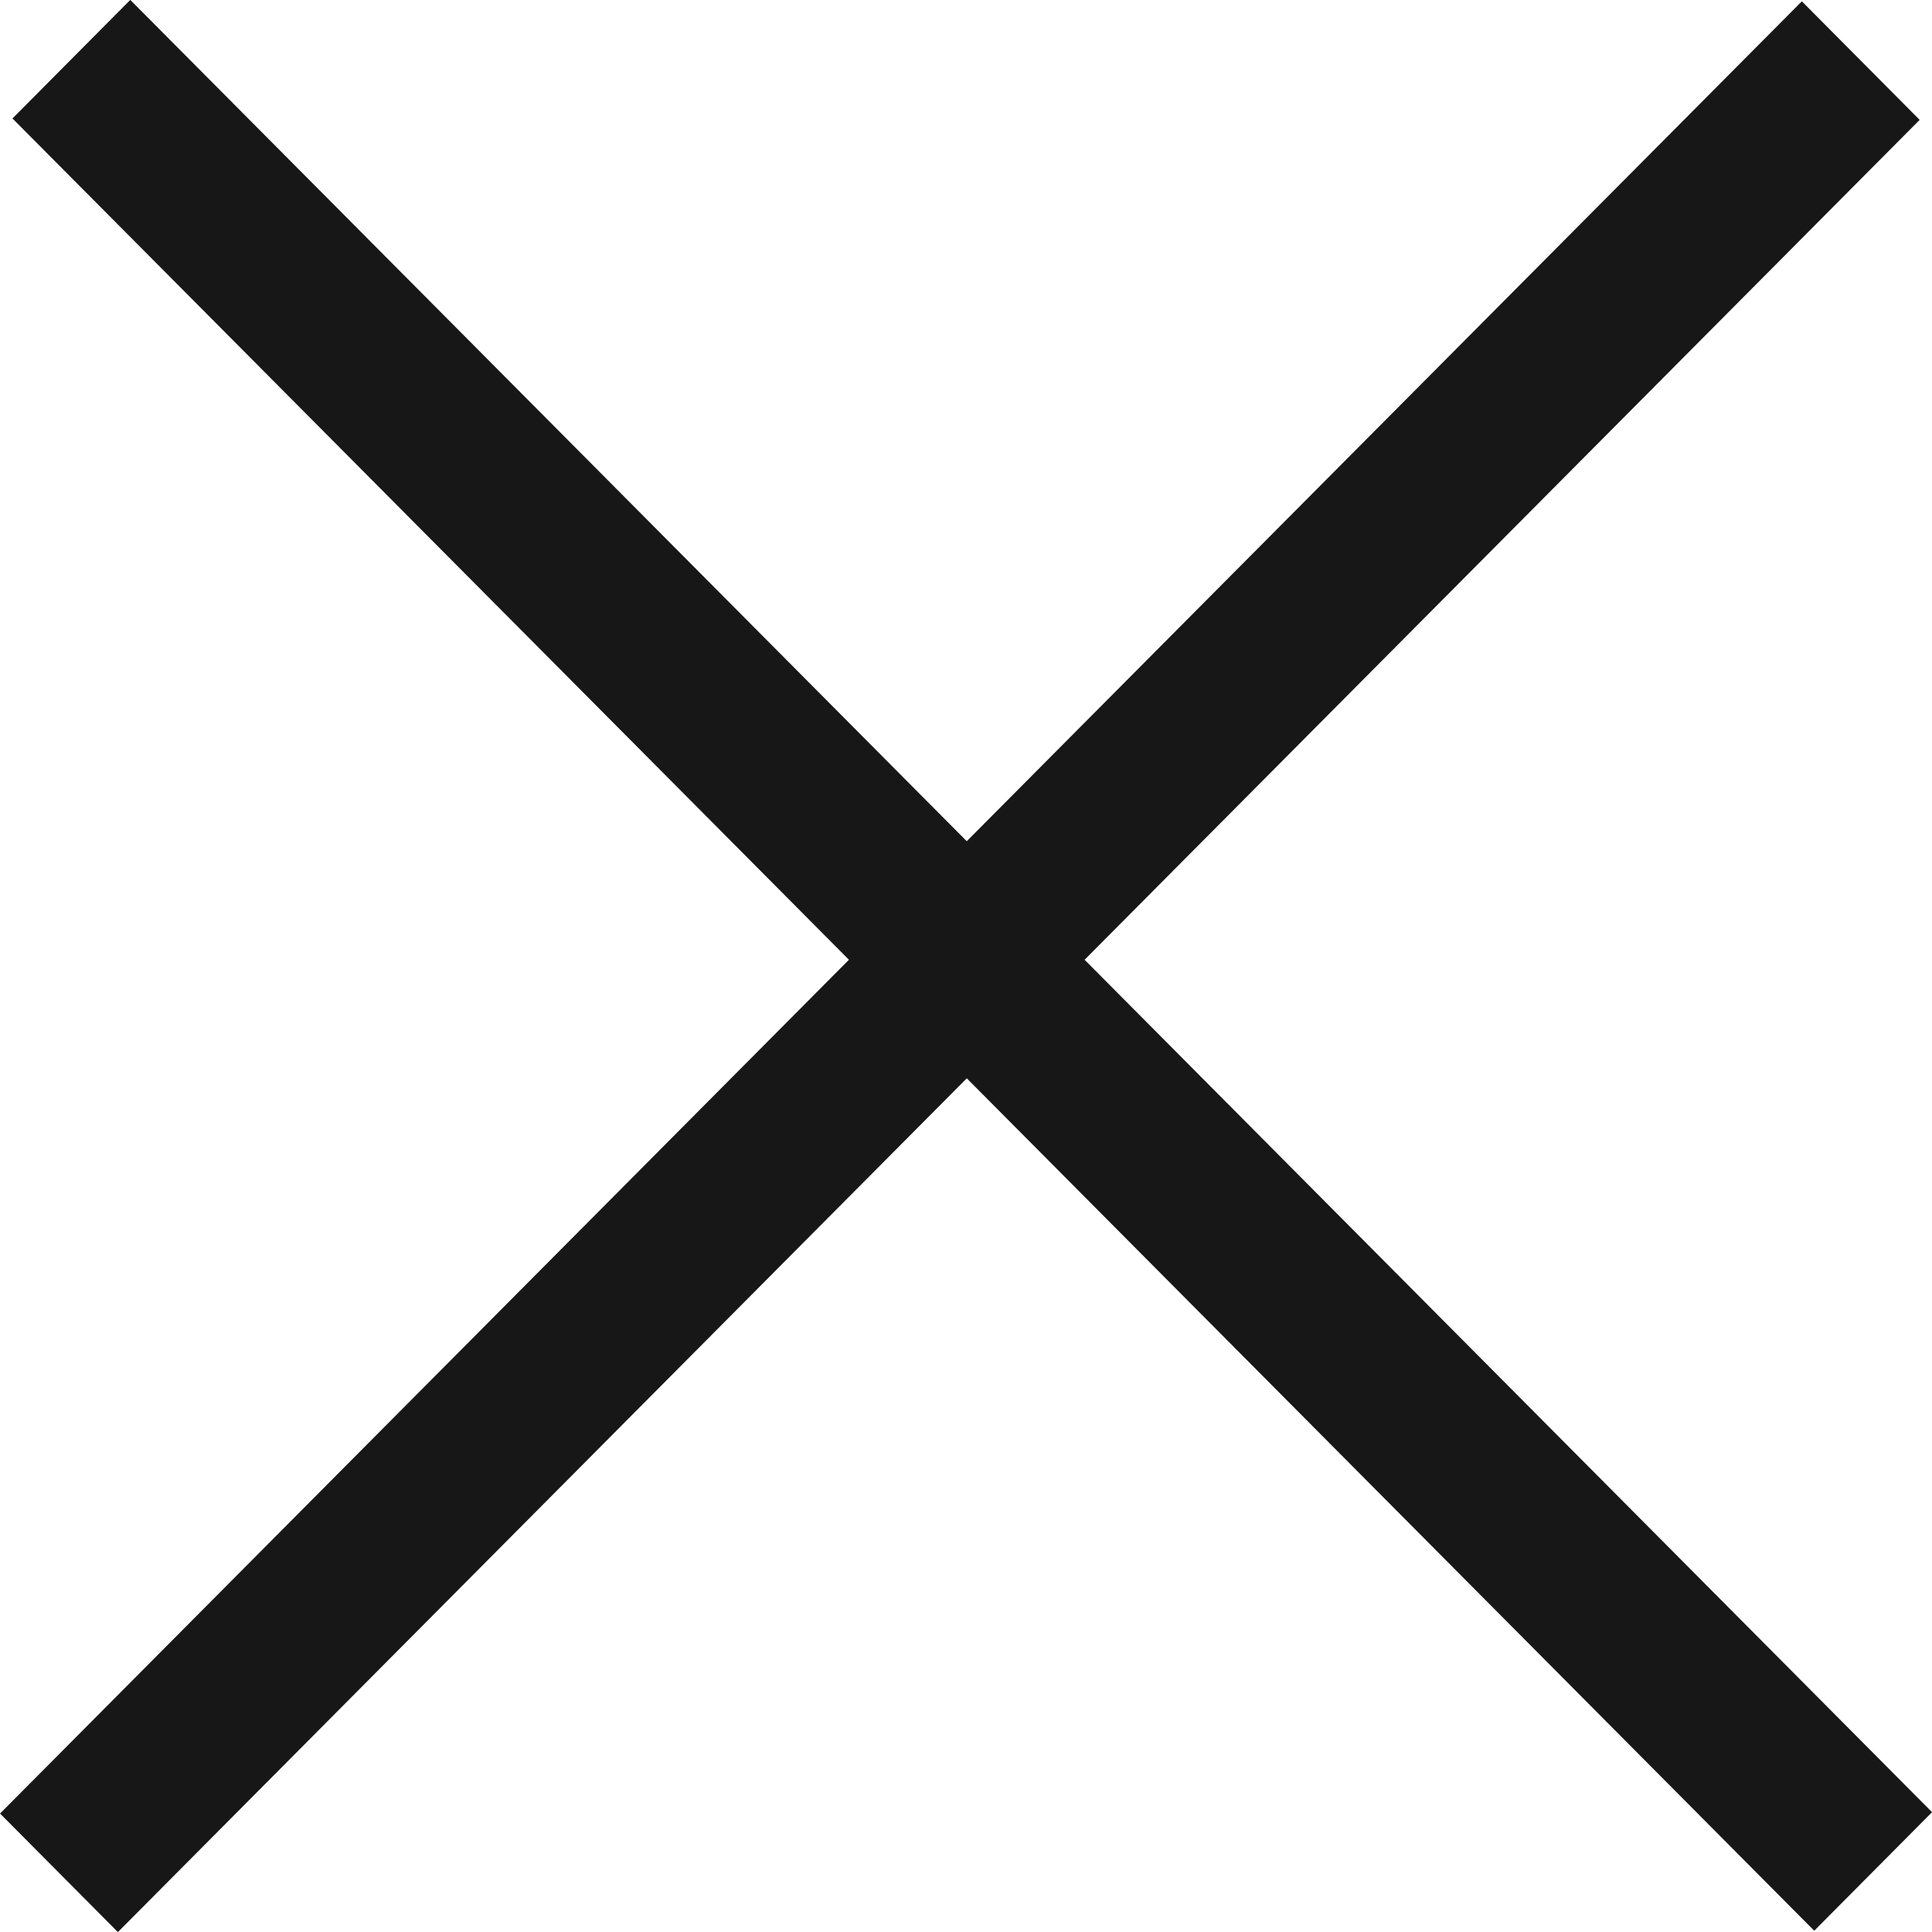 <svg xmlns="http://www.w3.org/2000/svg" width="44" height="44" viewBox="0 0 44 44">
    <defs>
        <style>
            .cls-1{fill:#171717}
        </style>
    </defs>
    <path id="close" d="M765 1570.283l19.333-19.444-19.05-19.16 2.683-2.7 19.05 19.16 19.019-19.128 2.683 2.7-19.018 19.128 19.3 19.413-2.683 2.7-19.3-19.413-19.333 19.444z" class="cls-1" transform="translate(-764.999 -1528.981)"/>
</svg>
